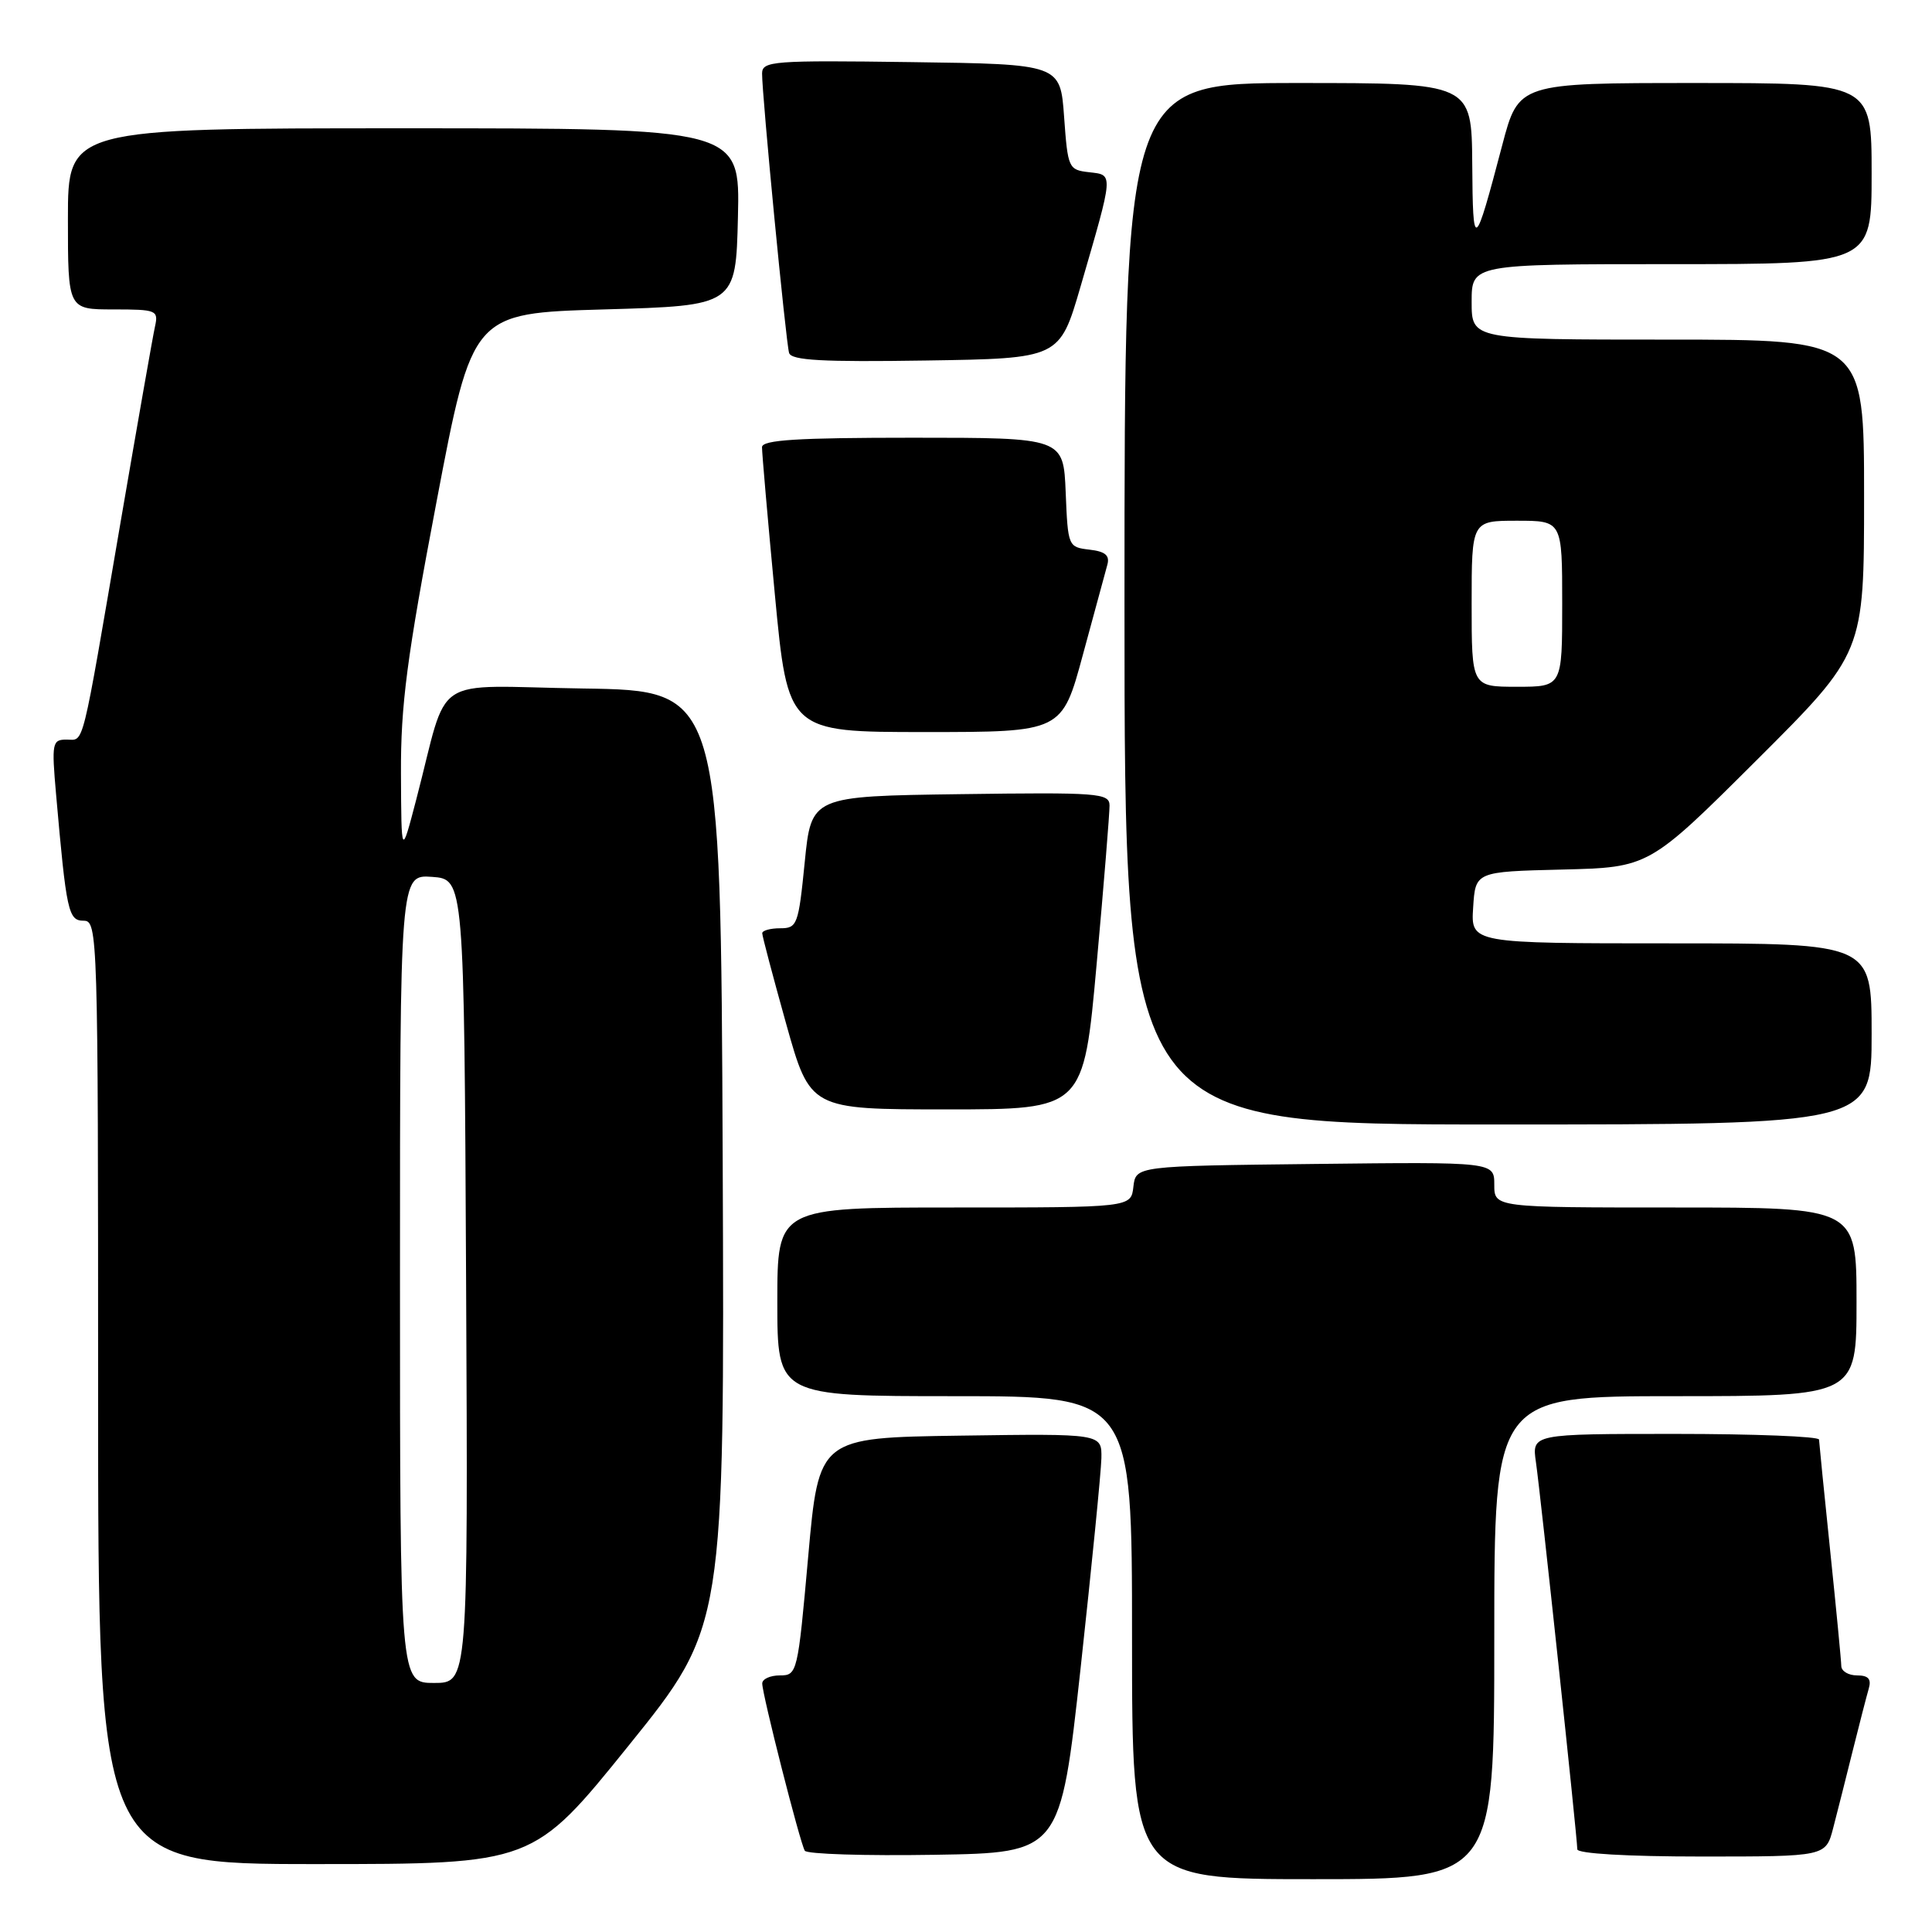 <?xml version="1.0" encoding="UTF-8" standalone="no"?>
<!DOCTYPE svg PUBLIC "-//W3C//DTD SVG 1.1//EN" "http://www.w3.org/Graphics/SVG/1.1/DTD/svg11.dtd" >
<svg xmlns="http://www.w3.org/2000/svg" xmlns:xlink="http://www.w3.org/1999/xlink" version="1.1" viewBox="0 0 256 256">
 <g >
 <path fill="currentColor"
d=" M 198.00 217.00 C 198.00 185.00 198.00 185.00 222.00 185.00 C 246.00 185.00 246.00 185.00 246.00 172.50 C 246.00 160.00 246.00 160.00 222.00 160.00 C 198.00 160.00 198.00 160.00 198.00 156.98 C 198.00 153.96 198.00 153.96 174.25 154.23 C 150.50 154.50 150.50 154.50 150.18 157.25 C 149.87 160.00 149.87 160.00 126.43 160.00 C 103.00 160.00 103.00 160.00 103.00 172.50 C 103.00 185.00 103.00 185.00 126.50 185.00 C 150.00 185.00 150.00 185.00 150.00 217.00 C 150.00 249.00 150.00 249.00 174.00 249.00 C 198.00 249.00 198.00 249.00 198.00 217.00 Z  M 83.33 231.26 C 96.01 215.53 96.01 215.53 95.76 153.51 C 95.50 91.50 95.50 91.50 77.29 91.23 C 56.65 90.92 59.60 88.95 55.14 106.00 C 53.18 113.50 53.18 113.50 53.13 102.50 C 53.09 93.41 53.91 87.16 57.84 66.50 C 62.59 41.50 62.59 41.50 80.05 41.00 C 97.50 40.50 97.50 40.50 97.78 28.75 C 98.06 17.00 98.06 17.00 53.53 17.00 C 9.00 17.00 9.00 17.00 9.00 29.00 C 9.00 41.00 9.00 41.00 15.02 41.00 C 20.74 41.00 21.01 41.11 20.54 43.25 C 20.26 44.49 18.23 56.07 16.01 69.00 C 10.70 99.99 11.20 98.00 8.82 98.00 C 6.92 98.00 6.83 98.43 7.43 105.25 C 8.80 120.83 9.05 122.00 11.09 122.00 C 12.95 122.00 13.00 123.69 13.00 184.50 C 13.00 247.00 13.00 247.00 41.82 247.00 C 70.64 247.00 70.64 247.00 83.33 231.26 Z  M 143.19 221.00 C 144.66 207.53 145.90 195.03 145.94 193.23 C 146.00 189.96 146.00 189.96 127.25 190.23 C 108.50 190.50 108.50 190.50 107.09 206.25 C 105.71 221.70 105.64 222.00 103.34 222.00 C 102.05 222.00 101.00 222.48 101.00 223.07 C 101.00 224.52 106.01 244.21 106.64 245.23 C 106.92 245.68 114.65 245.92 123.82 245.77 C 140.50 245.50 140.50 245.50 143.19 221.00 Z  M 242.90 242.25 C 243.44 240.19 244.60 235.57 245.49 232.00 C 246.38 228.43 247.34 224.71 247.62 223.75 C 247.99 222.48 247.57 222.00 246.07 222.00 C 244.93 222.00 243.99 221.44 243.98 220.75 C 243.97 220.06 243.31 213.20 242.51 205.50 C 241.71 197.80 241.05 191.16 241.03 190.75 C 241.01 190.34 232.44 190.00 221.99 190.00 C 202.98 190.00 202.98 190.00 203.52 193.75 C 204.13 197.95 209.00 243.54 209.00 245.04 C 209.00 245.61 215.60 246.00 225.46 246.00 C 241.92 246.00 241.92 246.00 242.90 242.25 Z  M 248.00 137.00 C 248.00 125.00 248.00 125.00 221.45 125.00 C 194.89 125.00 194.89 125.00 195.20 120.25 C 195.50 115.50 195.50 115.50 207.00 115.22 C 218.50 114.94 218.50 114.94 232.75 100.74 C 247.00 86.53 247.00 86.53 247.00 65.76 C 247.00 45.00 247.00 45.00 221.00 45.00 C 195.00 45.00 195.00 45.00 195.00 40.00 C 195.00 35.00 195.00 35.00 221.50 35.00 C 248.00 35.00 248.00 35.00 248.00 23.00 C 248.00 11.00 248.00 11.00 224.61 11.00 C 201.22 11.00 201.22 11.00 199.05 19.25 C 195.36 33.27 195.16 33.40 195.08 21.75 C 195.00 11.00 195.00 11.00 172.00 11.00 C 149.00 11.00 149.00 11.00 149.00 80.00 C 149.00 149.00 149.00 149.00 198.50 149.00 C 248.00 149.00 248.00 149.00 248.00 137.00 Z  M 145.31 127.75 C 146.27 117.16 147.03 107.70 147.02 106.73 C 147.00 105.09 145.58 104.98 127.25 105.23 C 107.50 105.50 107.50 105.50 106.63 114.25 C 105.80 122.55 105.64 123.00 103.38 123.00 C 102.07 123.00 101.00 123.30 101.00 123.66 C 101.00 124.03 102.43 129.43 104.17 135.66 C 107.35 147.00 107.35 147.00 125.47 147.00 C 143.58 147.00 143.58 147.00 145.31 127.75 Z  M 143.49 86.75 C 145.02 81.11 146.48 75.75 146.73 74.83 C 147.07 73.59 146.45 73.07 144.35 72.83 C 141.54 72.50 141.50 72.40 141.21 65.25 C 140.91 58.00 140.91 58.00 120.96 58.00 C 105.67 58.00 100.99 58.29 100.97 59.25 C 100.96 59.94 101.72 68.71 102.67 78.75 C 104.40 97.00 104.40 97.00 122.56 97.00 C 140.72 97.00 140.72 97.00 143.49 86.75 Z  M 143.17 38.00 C 147.60 22.75 147.57 23.20 144.31 22.82 C 141.58 22.51 141.49 22.29 141.00 15.50 C 140.50 8.50 140.50 8.50 120.75 8.23 C 102.42 7.98 101.00 8.09 100.98 9.73 C 100.96 12.54 104.13 45.36 104.56 46.77 C 104.87 47.76 109.01 47.98 122.68 47.77 C 140.40 47.50 140.40 47.50 143.17 38.00 Z  M 53.00 169.44 C 53.00 115.89 53.00 115.89 57.25 116.19 C 61.50 116.50 61.50 116.50 61.76 169.75 C 62.02 223.00 62.02 223.00 57.51 223.00 C 53.00 223.00 53.00 223.00 53.00 169.44 Z  M 195.00 80.00 C 195.00 69.00 195.00 69.00 201.00 69.00 C 207.00 69.00 207.00 69.00 207.00 80.00 C 207.00 91.00 207.00 91.00 201.00 91.00 C 195.00 91.00 195.00 91.00 195.00 80.00 Z "/>
</g>
</svg>